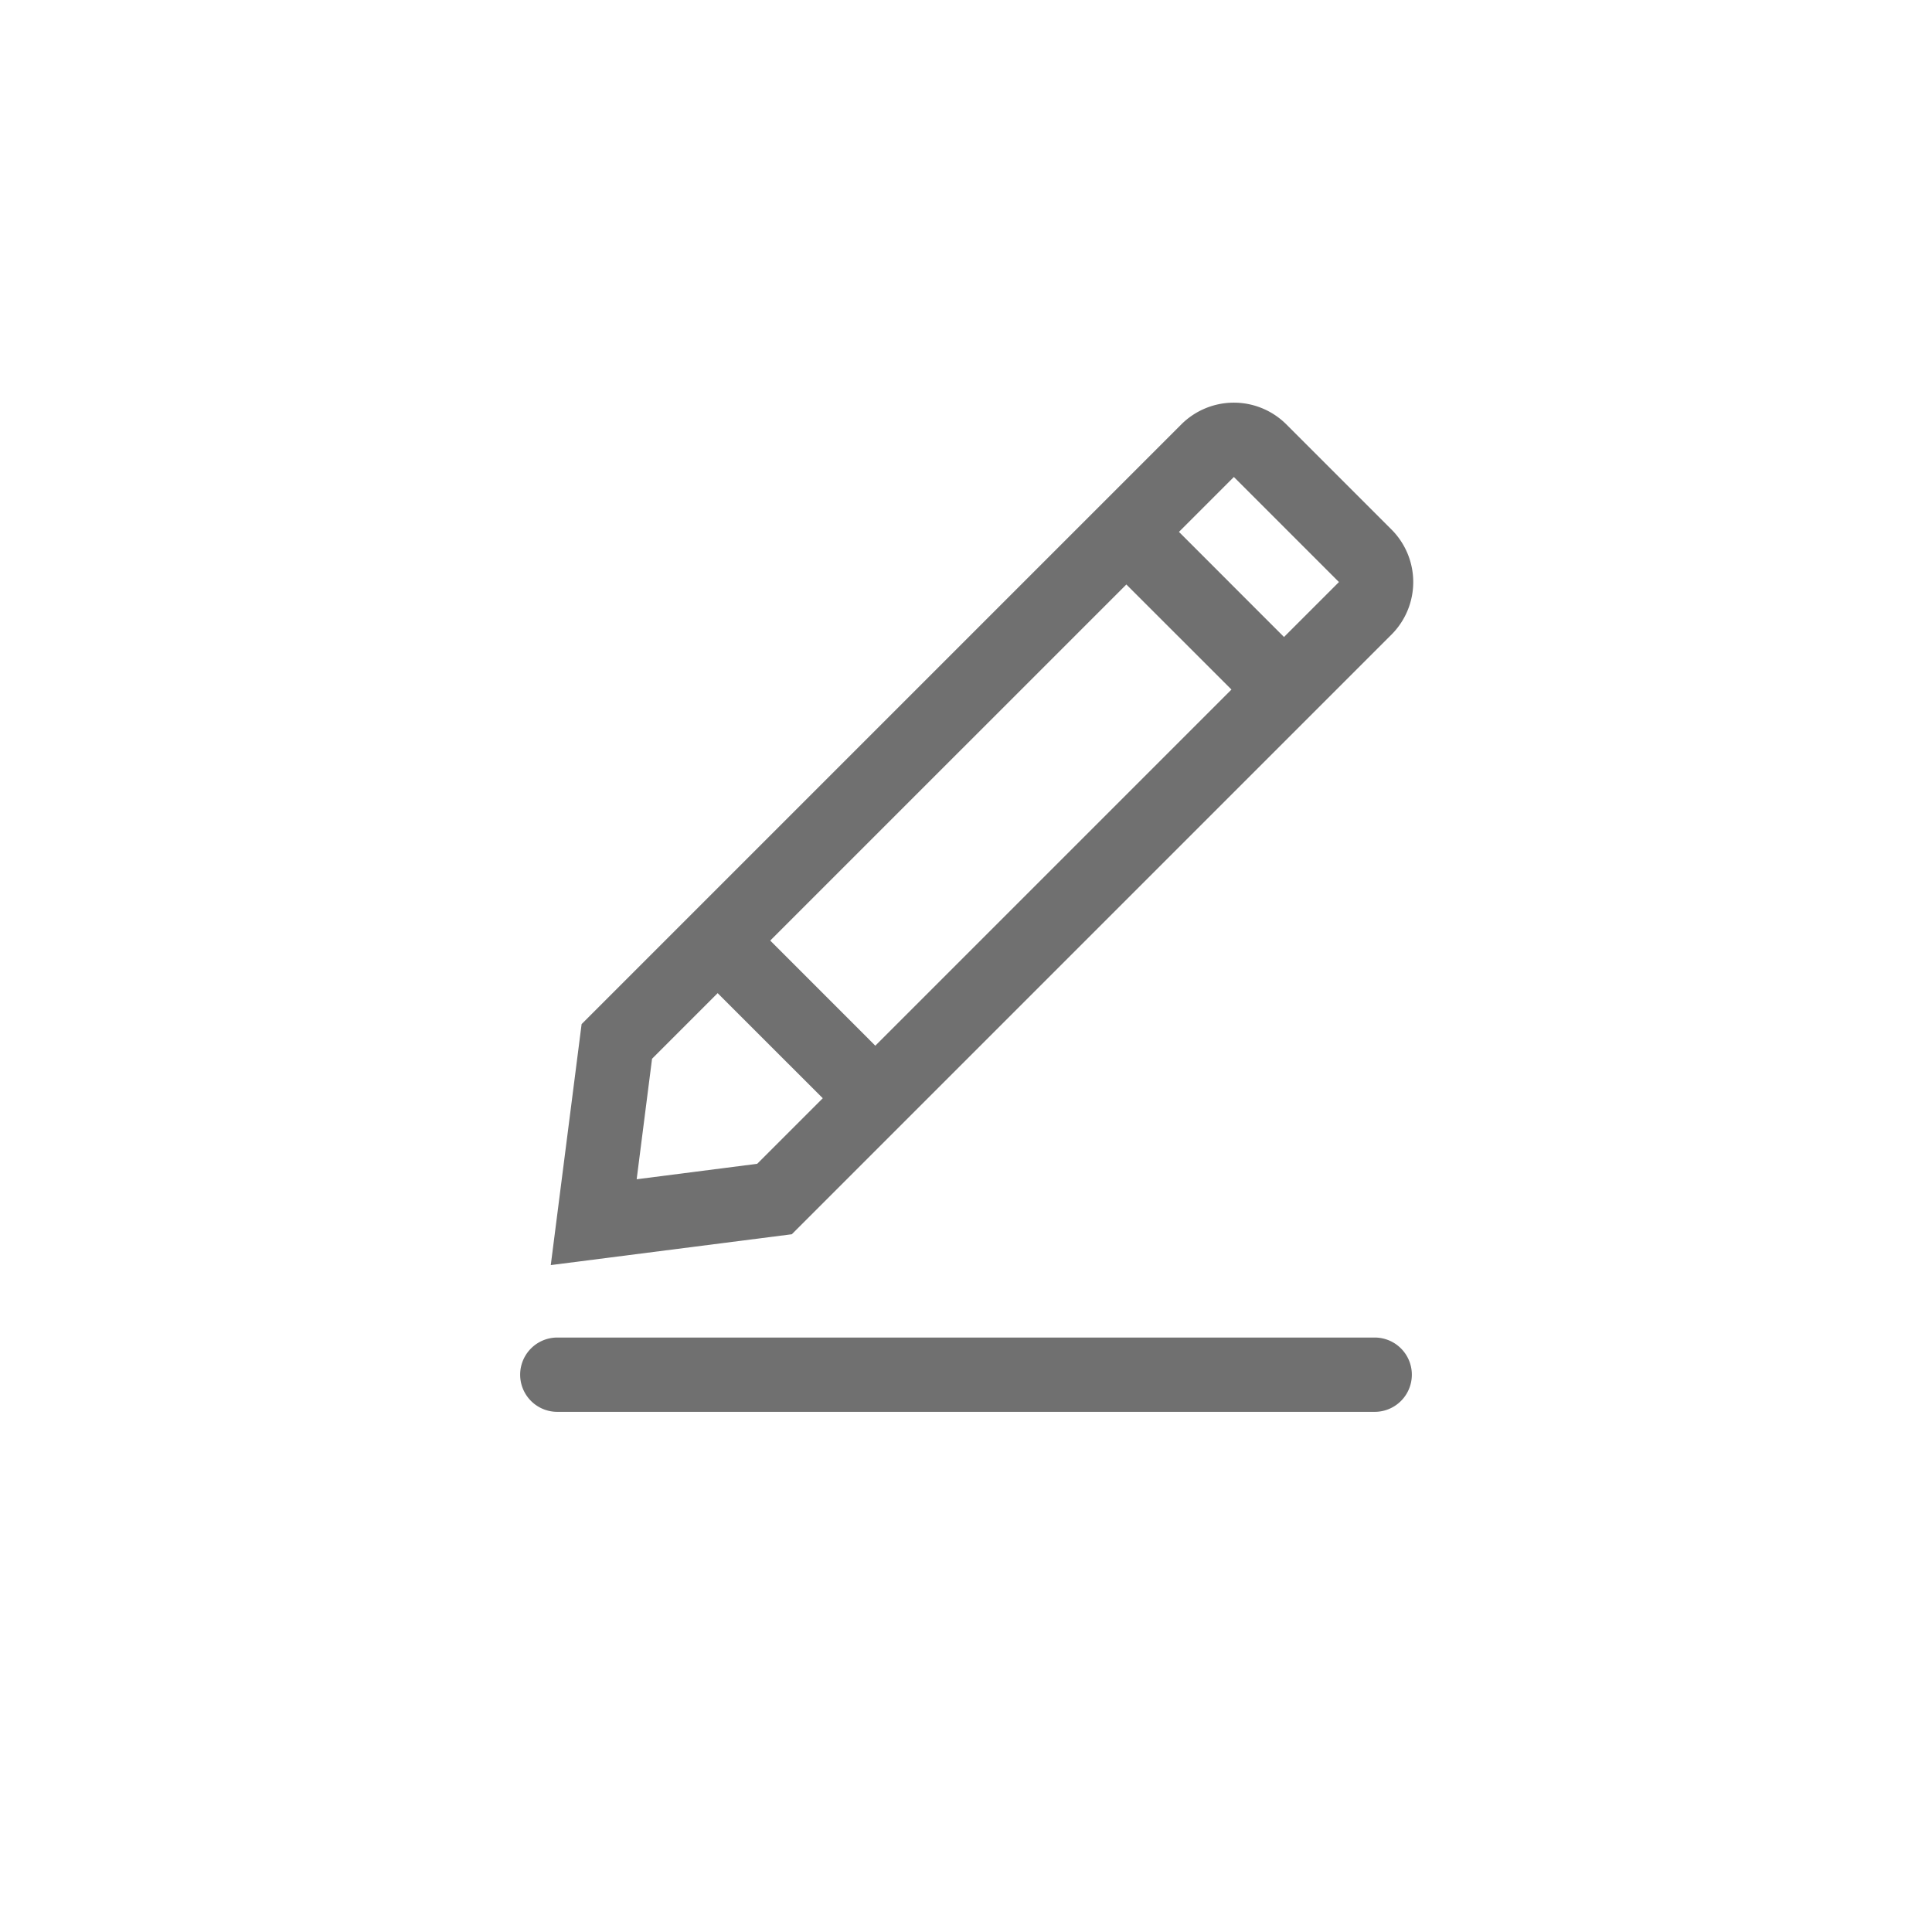 <?xml version="1.0" standalone="no"?><!DOCTYPE svg PUBLIC "-//W3C//DTD SVG 1.1//EN" "http://www.w3.org/Graphics/SVG/1.1/DTD/svg11.dtd"><svg t="1544585522847" class="icon" style="" viewBox="0 0 1024 1024" version="1.1" xmlns="http://www.w3.org/2000/svg" p-id="2105" xmlns:xlink="http://www.w3.org/1999/xlink" width="16" height="16"><defs><style type="text/css"></style></defs><path d="M295.385 708.923h433.231a19.692 19.692 0 1 1 0 39.385h-433.231a19.692 19.692 0 1 1 0-39.385zM590.769 303.577L618.654 275.692l72.98 73.019-27.845 27.845L590.769 303.577z m-236.308 196.923L382.346 472.615l89.285 89.324-27.845 27.845L354.462 500.5z" p-id="2106" fill="#707070"></path><path d="M401.329 616.842l308.342-308.342-55.69-55.69-308.382 308.342-8.153 63.882 63.882-8.192z m-93.066-74.043l317.834-317.834a39.385 39.385 0 0 1 55.729 0l55.69 55.69a39.385 39.385 0 0 1 0 55.69l-317.834 317.834-127.764 16.345 16.345-127.724z" p-id="2107" fill="#707070"></path></svg>